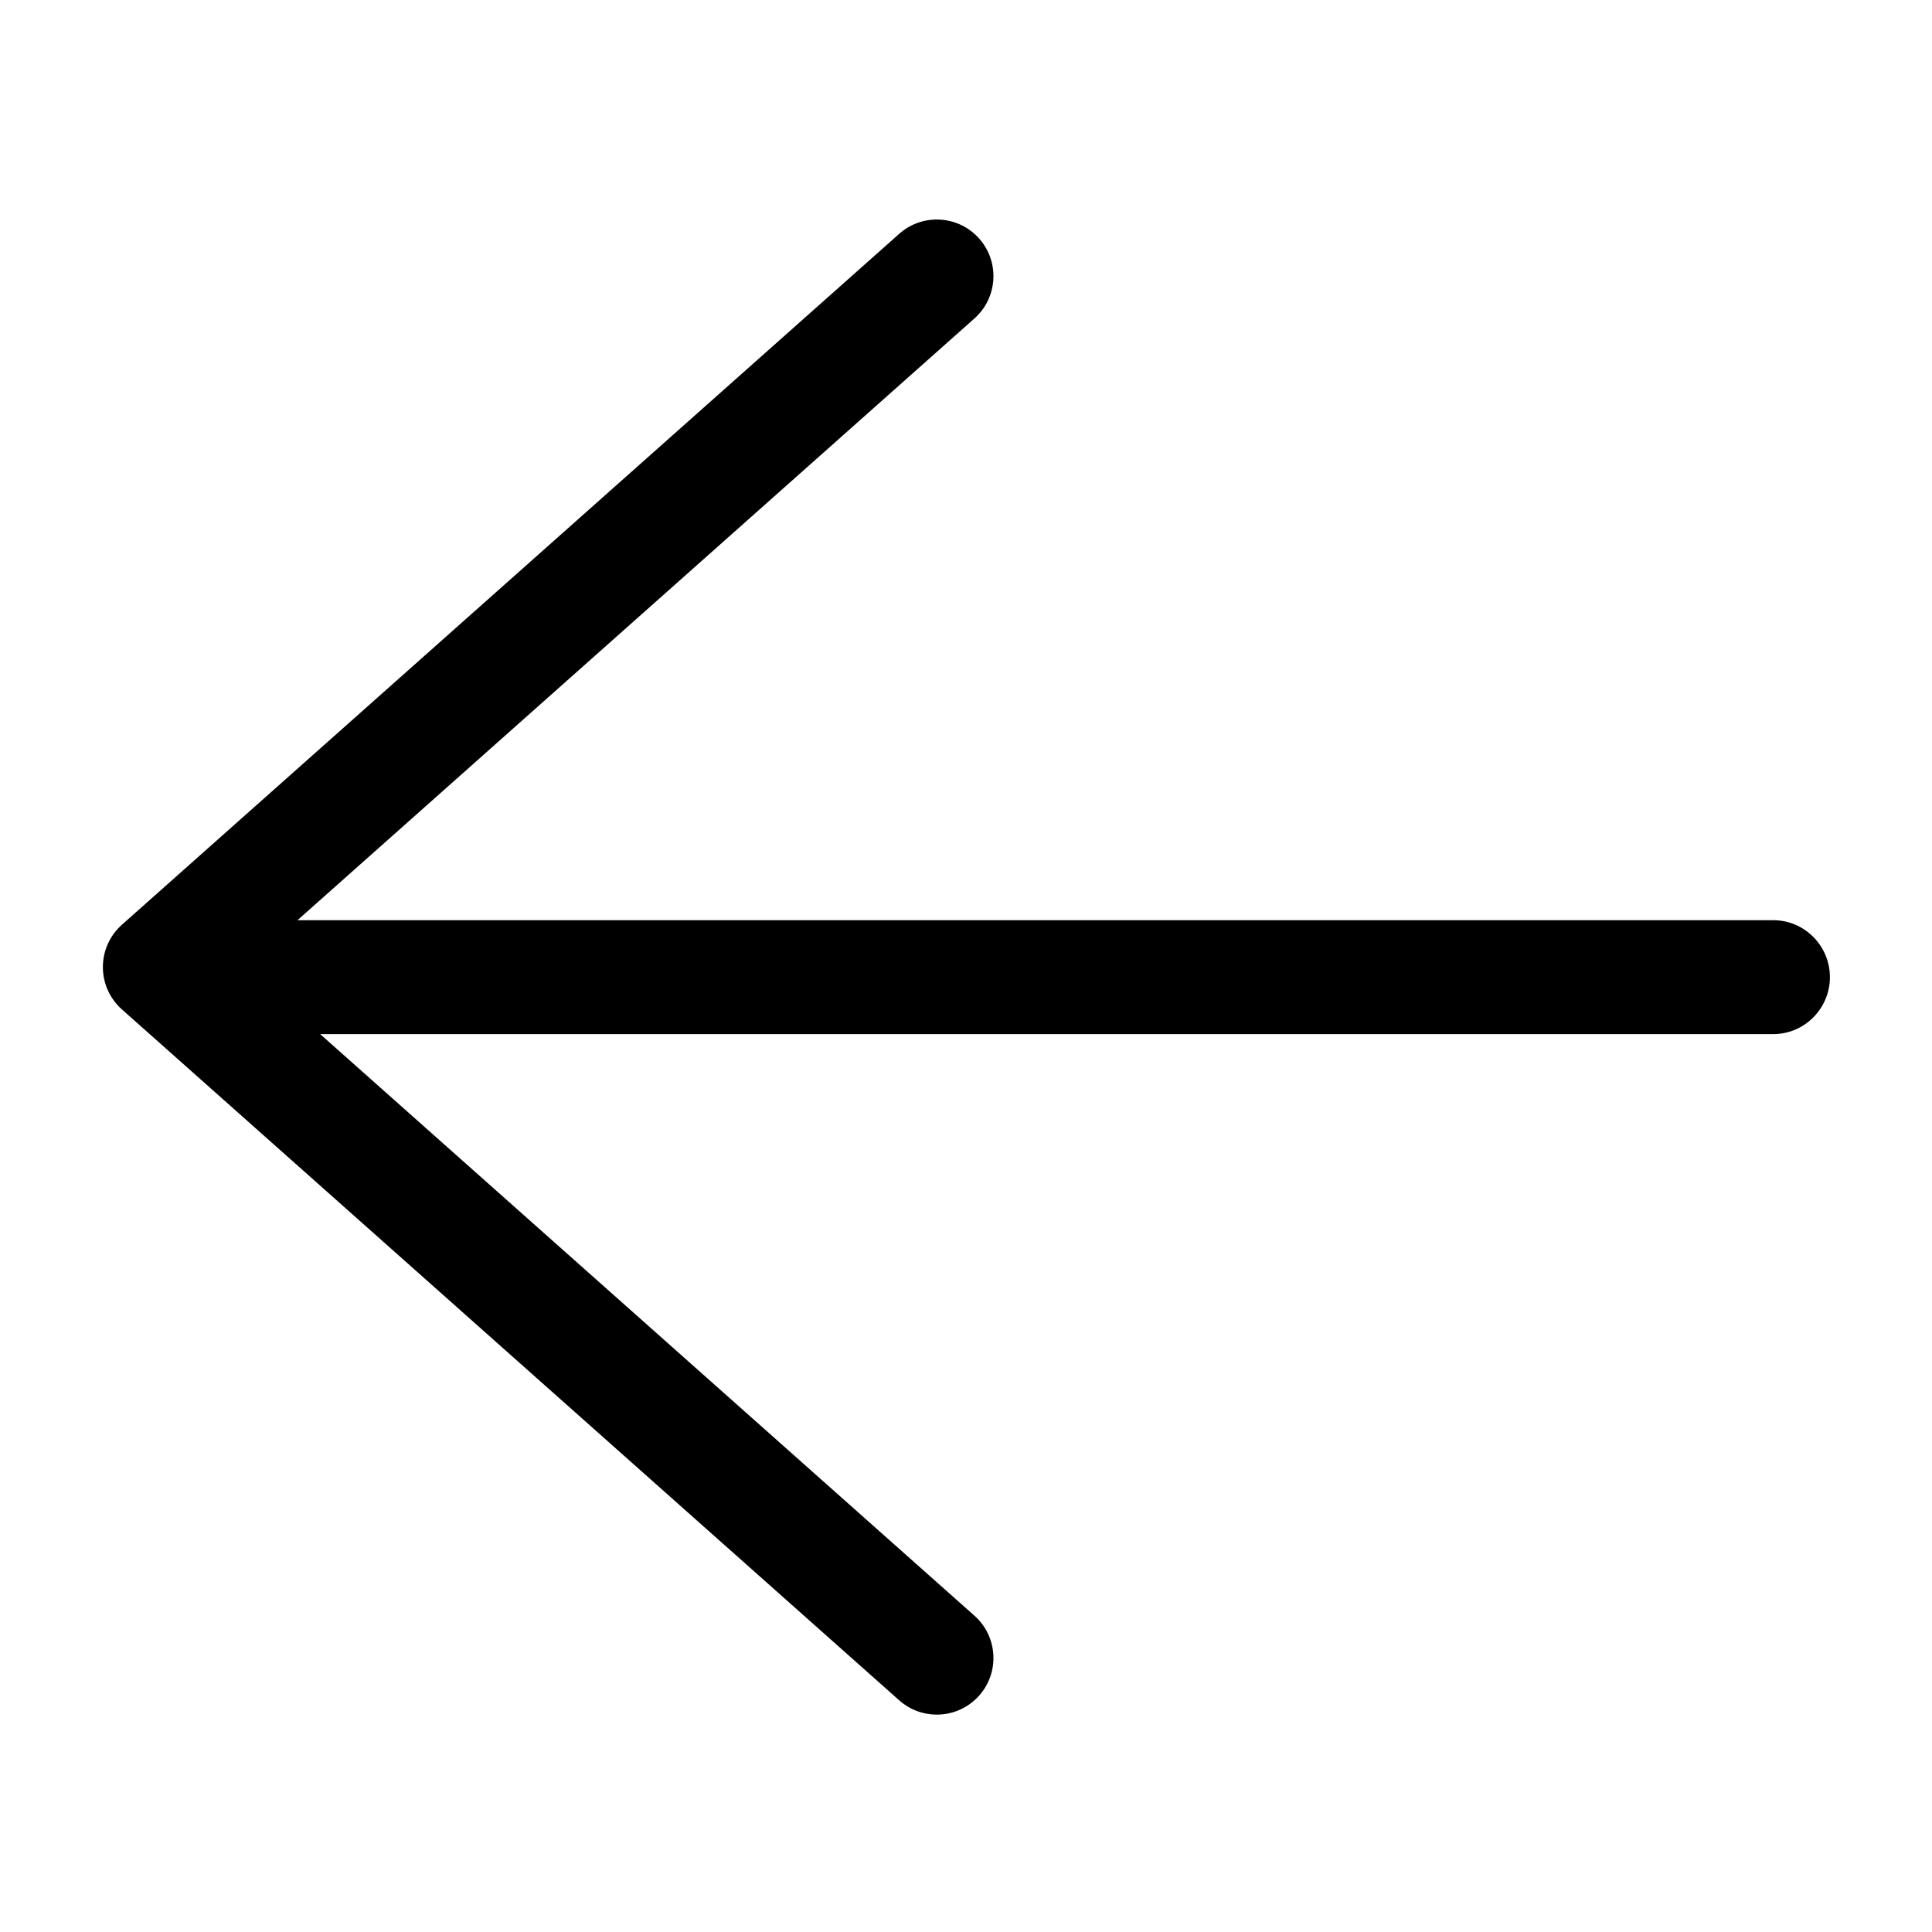 <?xml version="1.0" standalone="no"?><!DOCTYPE svg PUBLIC "-//W3C//DTD SVG 1.1//EN" "http://www.w3.org/Graphics/SVG/1.1/DTD/svg11.dtd"><svg t="1571017910649" class="icon" viewBox="0 0 1024 1024" version="1.1" xmlns="http://www.w3.org/2000/svg" p-id="2816" xmlns:xlink="http://www.w3.org/1999/xlink" width="200" height="200"><defs><style type="text/css"></style></defs><path d="M939.88 487.725l-782.215 0 358.805-318.93c12.389-11.012 13.506-29.981 2.493-42.37-11.012-12.386-29.978-13.506-42.368-2.493L64.602 490.139c-6.408 5.694-10.073 13.859-10.073 22.431s3.665 16.737 10.073 22.431l411.993 366.204c5.717 5.084 12.835 7.581 19.926 7.581 8.274 0 16.514-3.404 22.442-10.074 11.012-12.387 9.896-31.357-2.493-42.368L169.688 548.1 939.88 548.1c16.574 0 30.012-13.613 30.012-30.188S956.455 487.725 939.88 487.725z" p-id="2817"></path></svg>